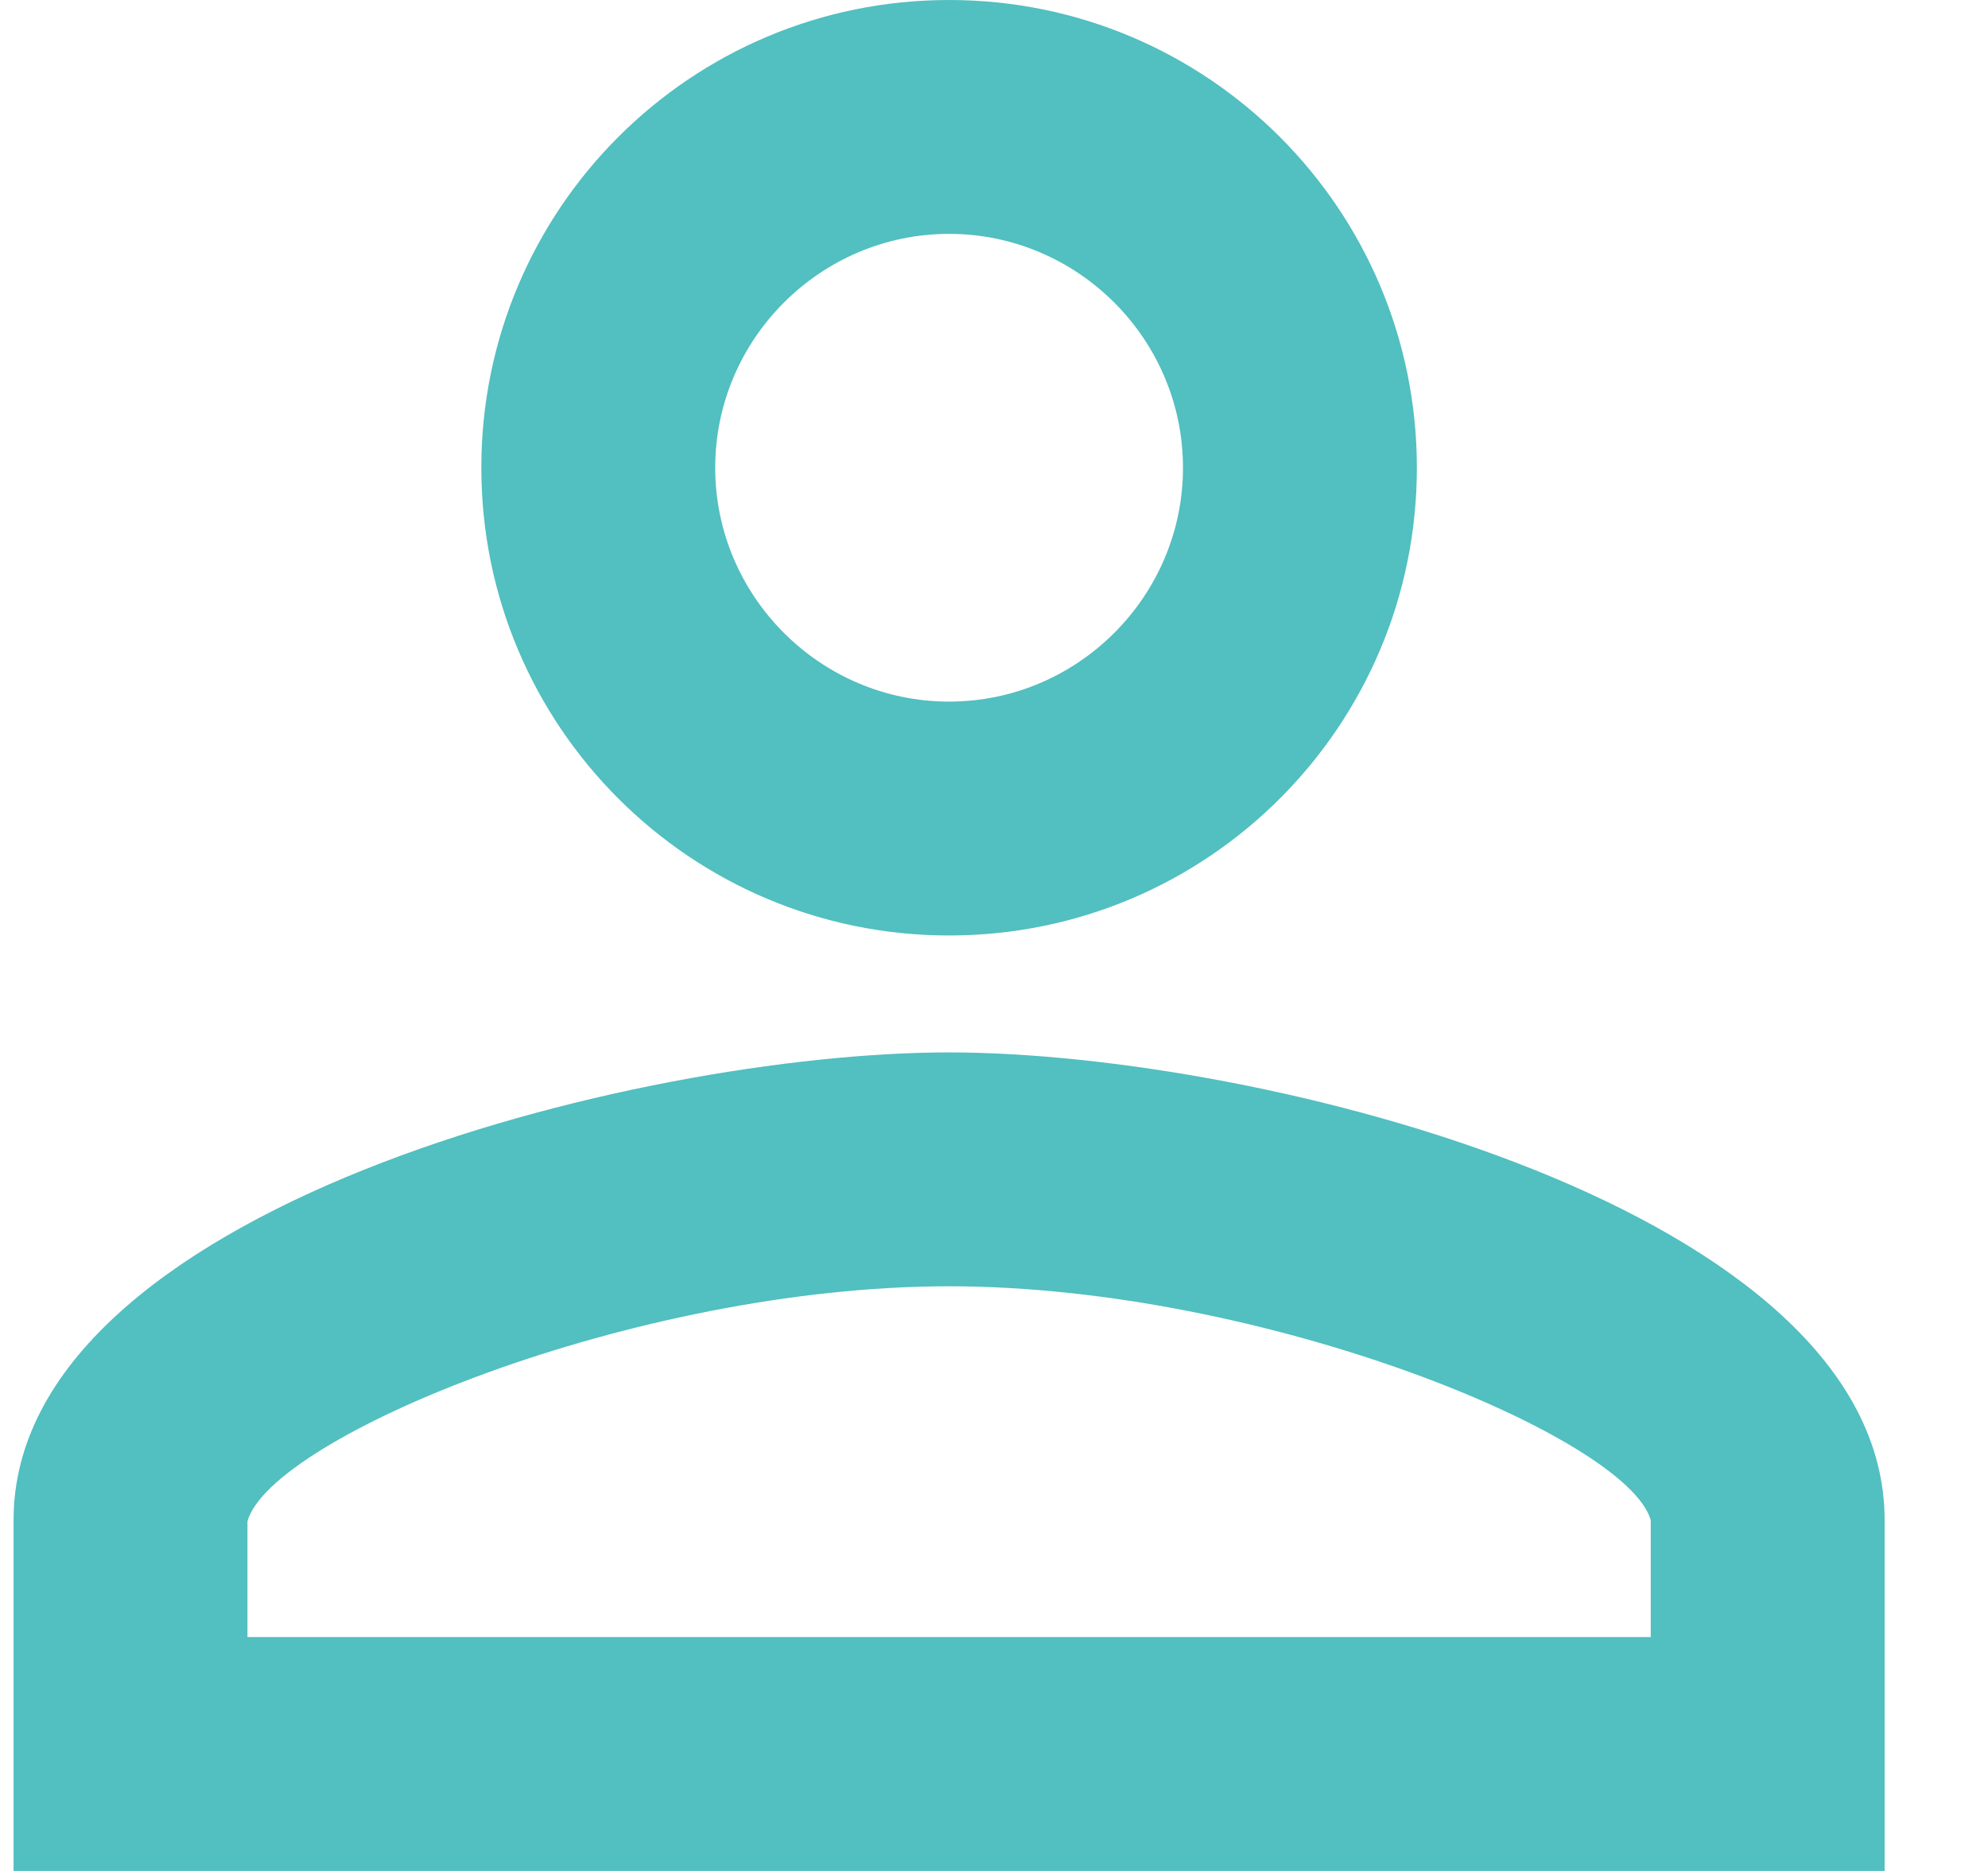 <?xml version="1.0" encoding="UTF-8"?>
<svg width="17px" height="16px" viewBox="0 0 17 16" version="1.1" xmlns="http://www.w3.org/2000/svg" xmlns:xlink="http://www.w3.org/1999/xlink">
    <title>icon/filters</title>
    <g id="Symbols" stroke="none" stroke-width="1" fill="none" fill-rule="evenodd">
        <g id="account-subnav" transform="translate(-5, -8)" fill="#52BFC0">
            <g id="header" transform="translate(1.116, 0)">
                <g id="icon/filters" transform="translate(0, 4)">
                    <path d="M12,6 C13.1,6 14,6.9 14,8 C14,9.1 13.1,10 12,10 C10.9,10 10,9.1 10,8 C10,6.9 10.9,6 12,6 M12,15 C14.7,15 17.8,16.29 18,17 L18,18 L6,18 L6,17.01 C6.2,16.29 9.3,15 12,15 M12,4 C9.79,4 8,5.79 8,8 C8,10.21 9.79,12 12,12 C14.21,12 16,10.21 16,8 C16,5.79 14.21,4 12,4 L12,4 Z M12,13 C9.33,13 4,14.34 4,17 L4,20 L20,20 L20,17 C20,14.34 14.67,13 12,13 L12,13 Z" id="Shape"></path>
                </g>
            </g>
        </g>
    </g>
</svg>